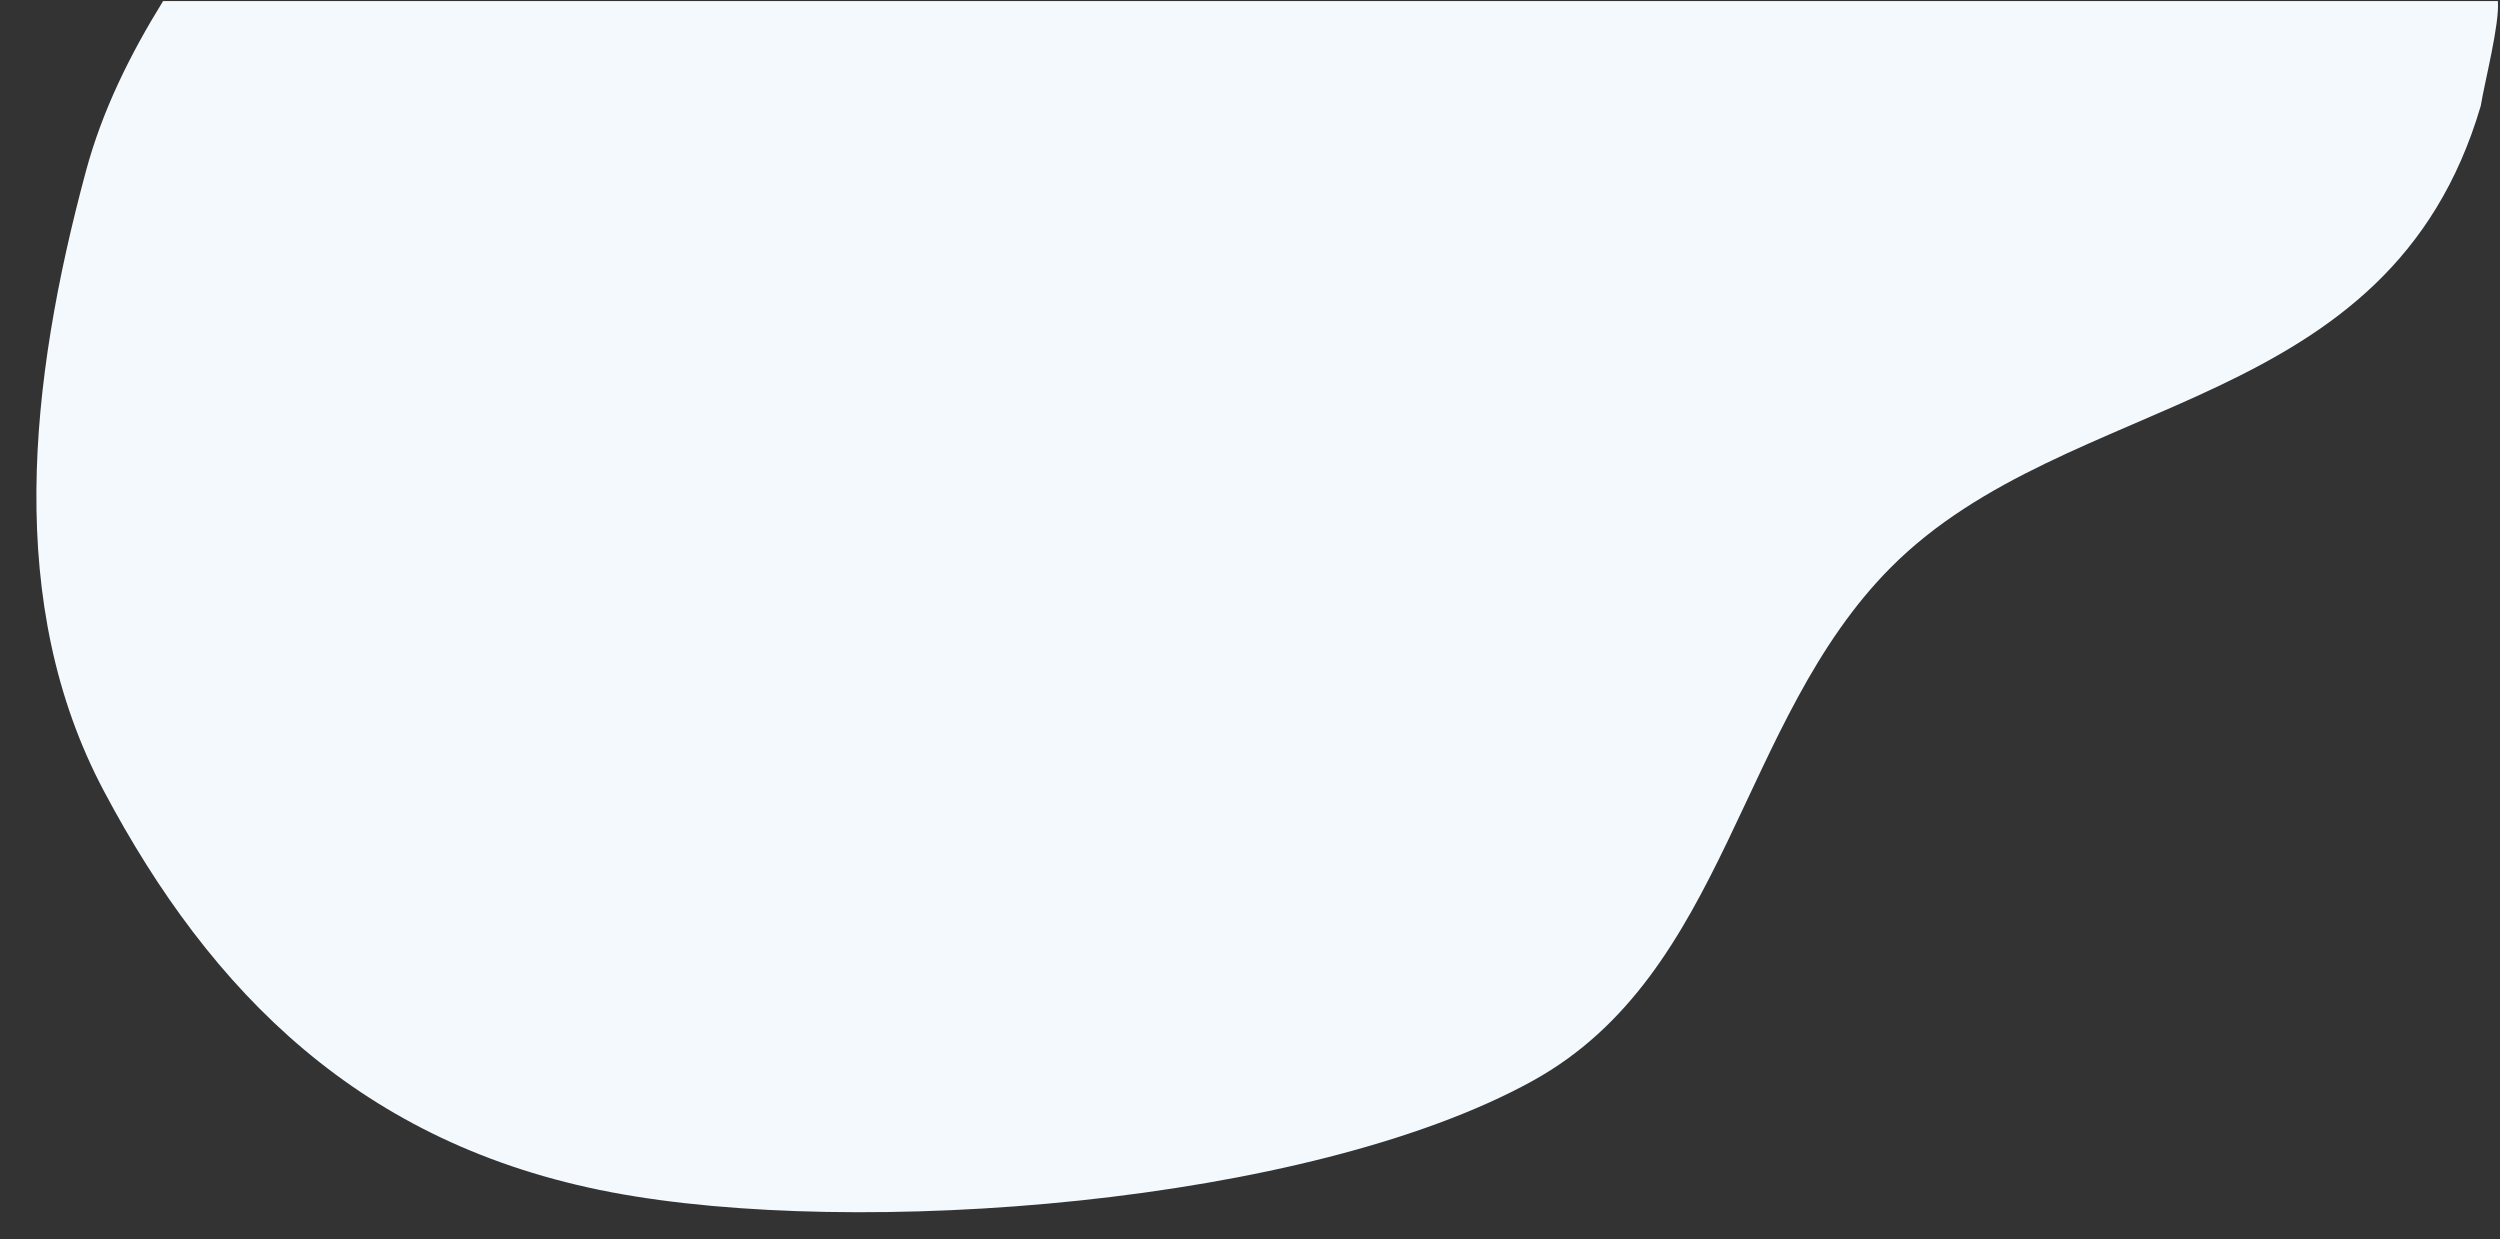 <svg width="1168" height="579" viewBox="0 0 1168 579" fill="none" xmlns="http://www.w3.org/2000/svg">
<rect x="0" y="0" width="1168" height="579" fill="#333333" stroke="none"/>
<path d="M285.5 557C399.698 578.755 610.821 563.025 716 505C807.151 454.714 812.037 336.707 883.5 265C966.666 181.551 1116.29 194.733 1159 49.5C1160.82 38.255 1167.9 11.11 1167 0.5L76.197 0.5C60.67 25.626 47.76 51.707 40.137 80.001C13.531 178.757 2.29 282.357 48.5 369.5C98.609 463.997 168.843 534.777 285.5 557Z" fill="#F4F9FD"/>
</svg>
